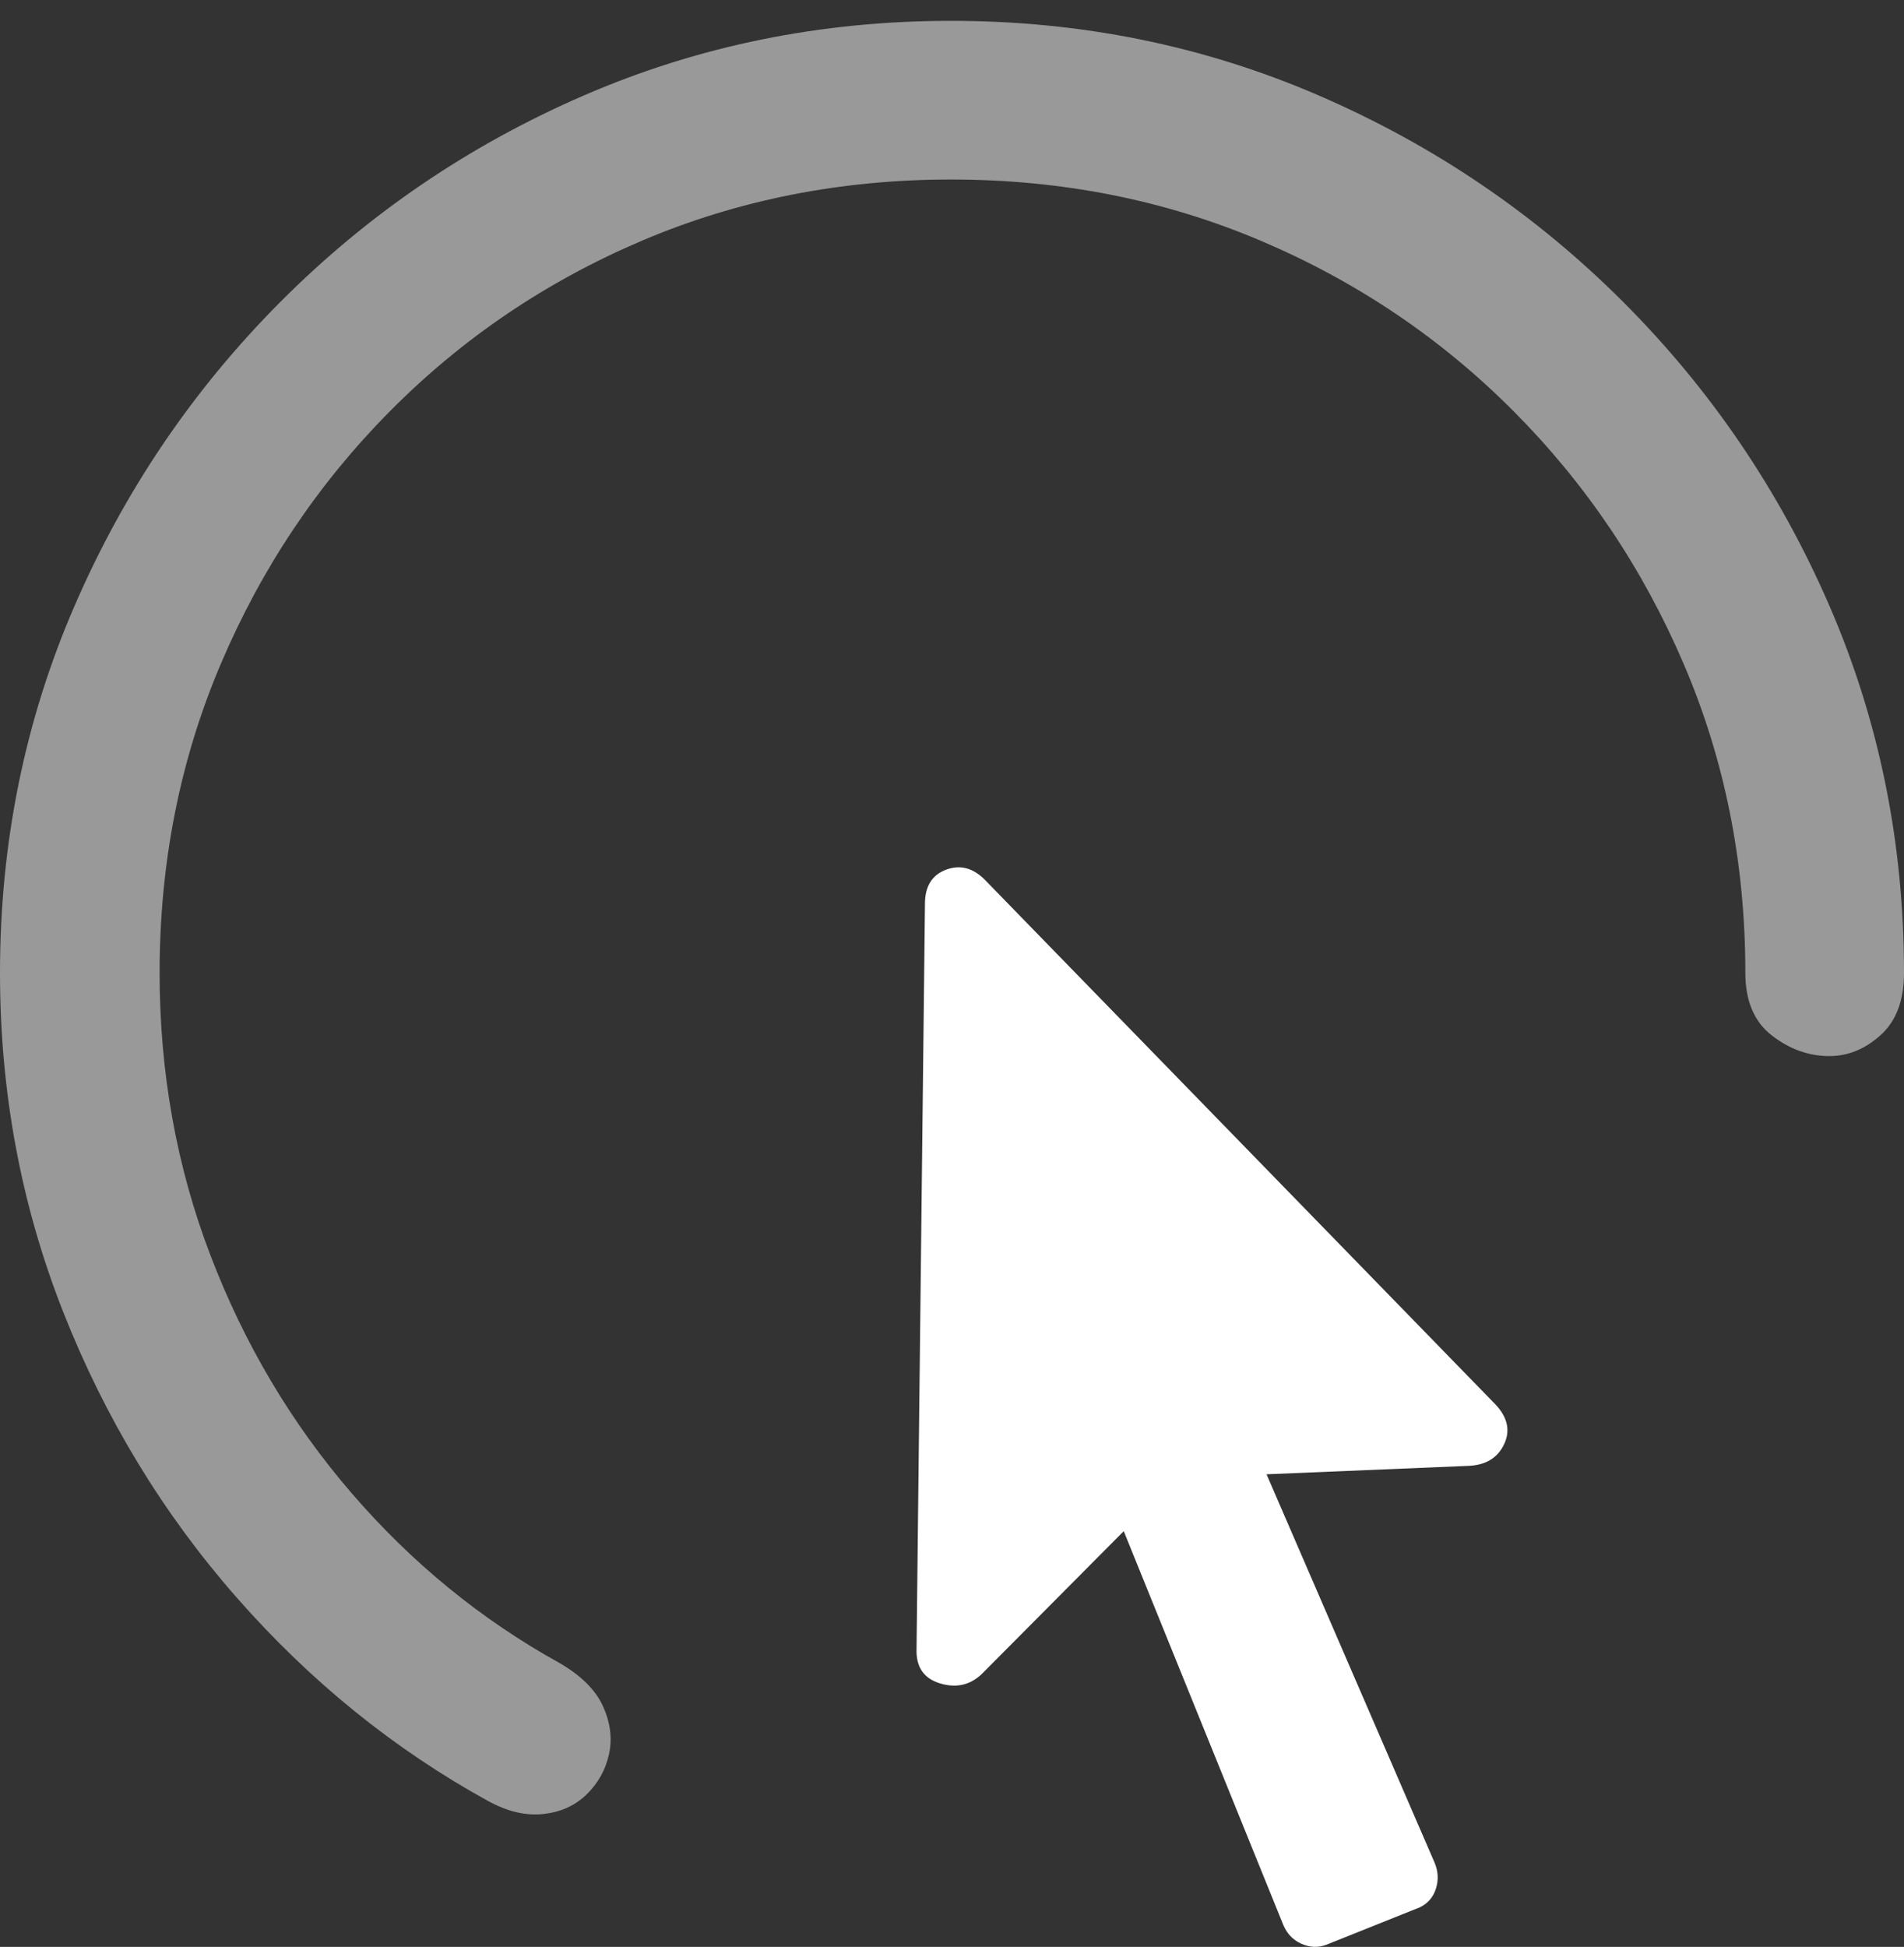 <?xml version="1.0" encoding="UTF-8"?>
<!--Generator: Apple Native CoreSVG 175.5-->
<!DOCTYPE svg
PUBLIC "-//W3C//DTD SVG 1.1//EN"
       "http://www.w3.org/Graphics/SVG/1.1/DTD/svg11.dtd">
<svg version="1.1" xmlns="http://www.w3.org/2000/svg" xmlns:xlink="http://www.w3.org/1999/xlink" width="19.922" height="20.367">
 <rect width="100%" height="100%" fill="#333333" stroke="none"/>
 <g>
  <rect height="20.367" opacity="0" width="19.922" x="0" y="0"/>
  <path d="M0 10.178Q0 12.044 0.659 13.719Q1.318 15.393 2.476 16.712Q3.633 18.03 5.107 18.841Q5.41 19.007 5.684 18.977Q5.957 18.948 6.138 18.772Q6.318 18.596 6.372 18.352Q6.426 18.108 6.309 17.849Q6.191 17.591 5.85 17.395Q4.619 16.712 3.677 15.618Q2.734 14.524 2.202 13.133Q1.67 11.741 1.67 10.178Q1.67 8.45 2.31 6.946Q2.949 5.442 4.082 4.3Q5.215 3.157 6.719 2.517Q8.223 1.878 9.951 1.878Q11.68 1.878 13.188 2.517Q14.697 3.157 15.835 4.3Q16.973 5.442 17.617 6.946Q18.262 8.45 18.262 10.178Q18.262 10.618 18.54 10.833Q18.818 11.048 19.141 11.048Q19.434 11.048 19.678 10.828Q19.922 10.608 19.922 10.178Q19.922 8.137 19.141 6.336Q18.359 4.534 16.982 3.157Q15.605 1.78 13.799 0.999Q11.992 0.218 9.951 0.218Q7.91 0.218 6.108 0.999Q4.307 1.78 2.935 3.157Q1.562 4.534 0.781 6.336Q0 8.137 0 10.178Z" fill="rgba(255,255,255,0.5)"/>
  <path d="M9.59 17.249Q9.58 17.532 9.834 17.61Q10.088 17.688 10.273 17.512L11.758 16.018L13.428 20.139Q13.486 20.276 13.618 20.335Q13.75 20.393 13.877 20.345L14.854 19.954Q14.98 19.895 15.024 19.759Q15.068 19.622 15.01 19.485L13.252 15.423L15.361 15.335Q15.635 15.325 15.737 15.11Q15.84 14.895 15.645 14.69L10.303 9.202Q10.117 9.016 9.897 9.099Q9.678 9.182 9.678 9.456Z" fill="#ffffff"/>
 </g>
</svg>
